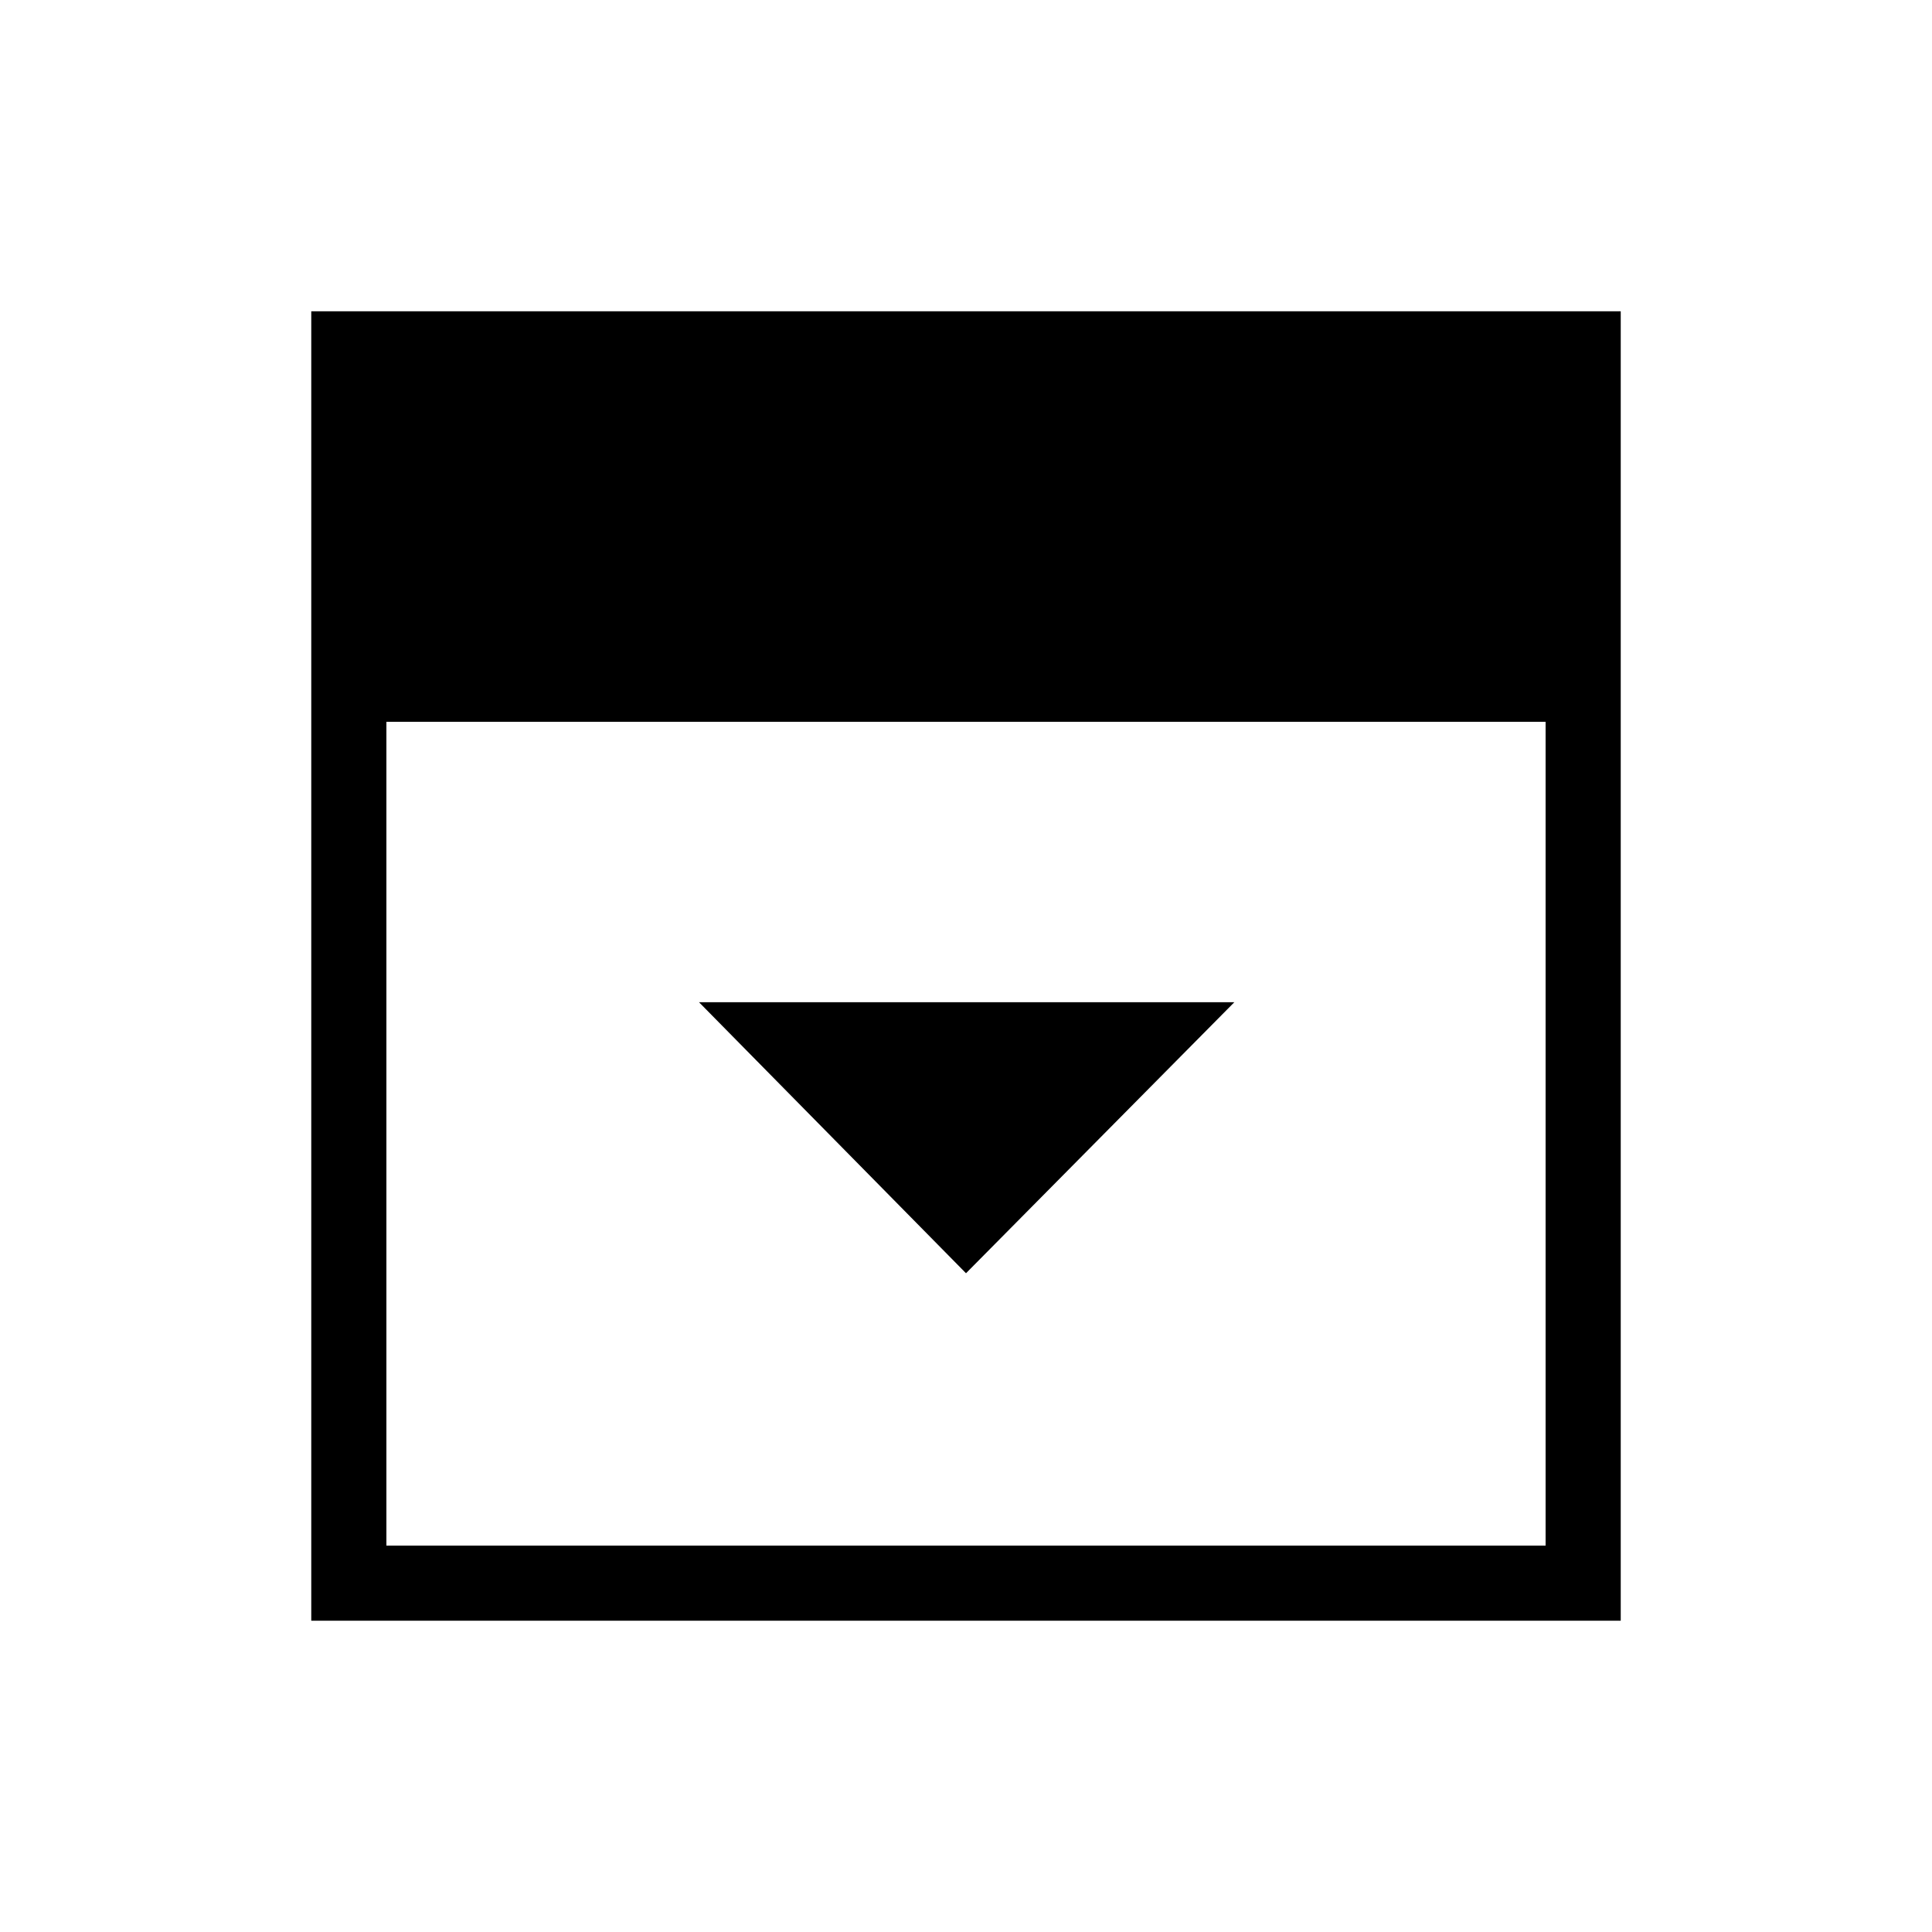<svg xmlns="http://www.w3.org/2000/svg" height="40" viewBox="0 96 960 960" width="40"><path d="M480 728.666 613.333 594H347.334L480 728.666ZM192 864h576V454.666H192V864Zm-37.333 37.333V250.667h650.666v650.666H154.667Z"/></svg>